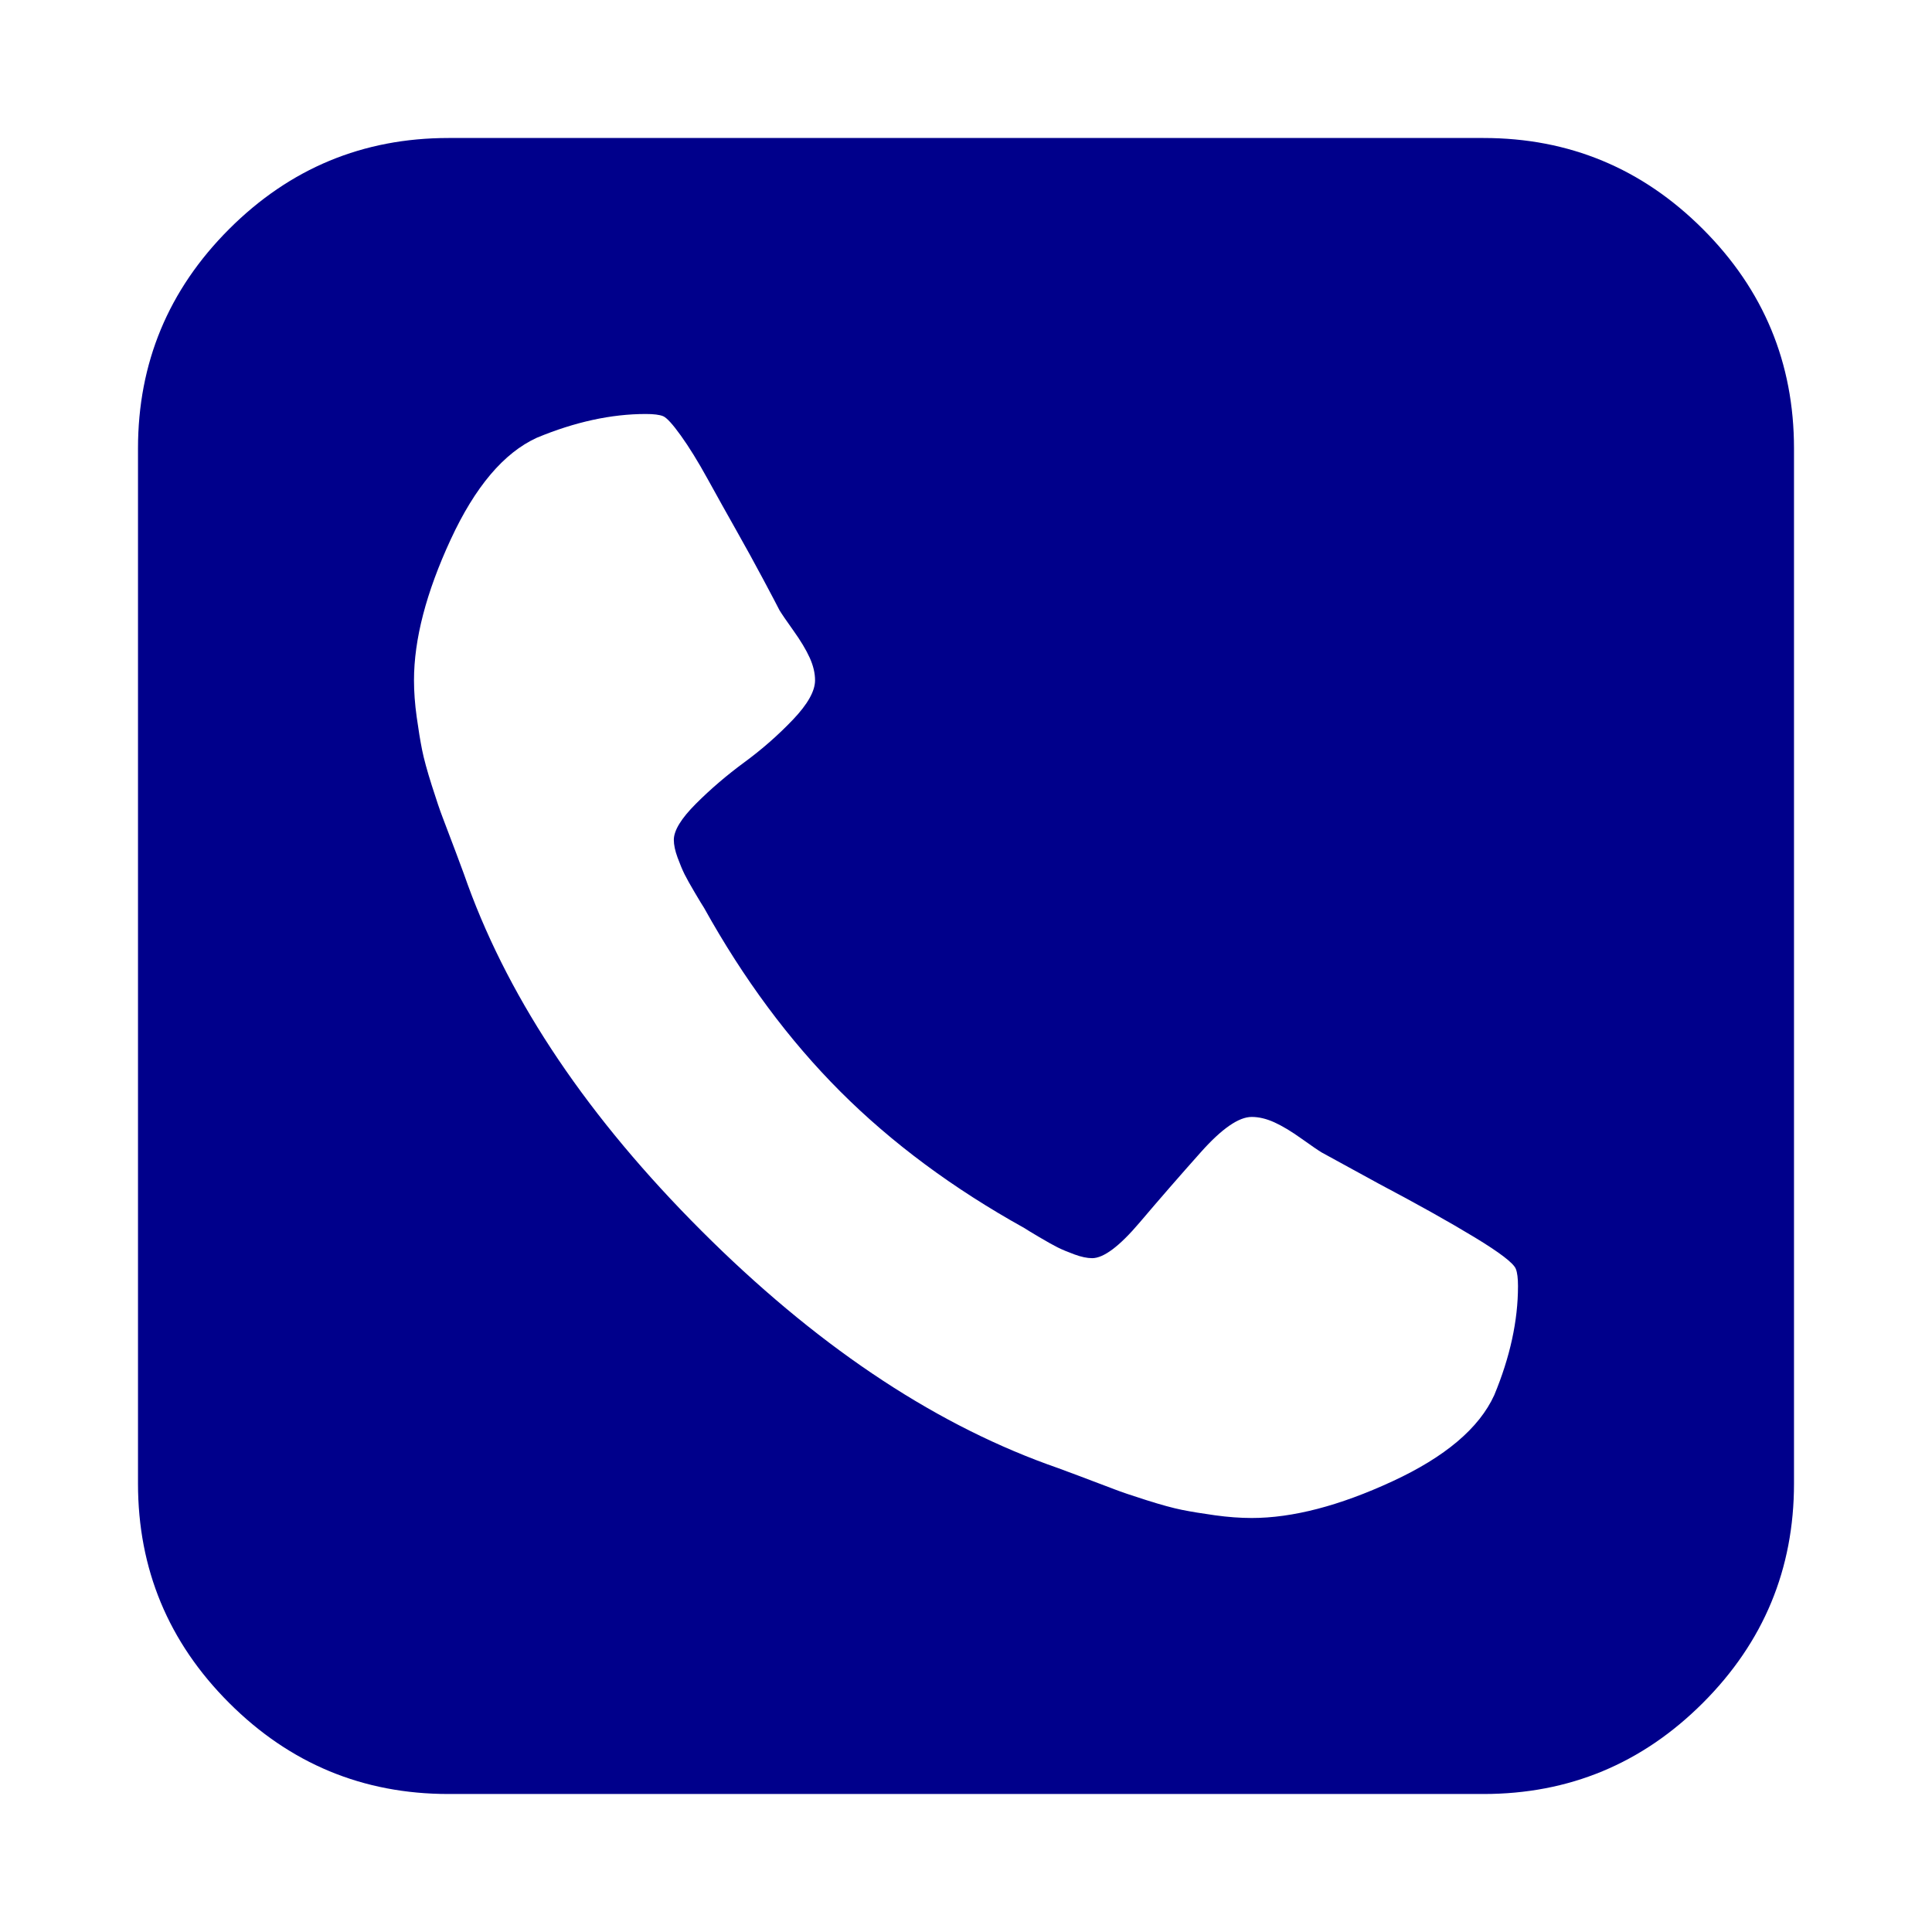 <svg width="1792" height="1792" viewBox="0 0 1792 1792" xmlns="http://www.w3.org/2000/svg"><path d="M1408 1193q0-11-2-16-3-8-38.5-29.5t-88.5-49.5l-53-29q-5-3-19-13t-25-15-21-5q-18 0-47 32.5t-57 65.5-44 33q-7 0-16.5-3.5t-15.5-6.5-17-9.5-14-8.5q-99-55-170.5-126.5t-126.5-170.5q-2-3-8.5-14t-9.5-17-6.5-15.5-3.5-16.5q0-13 20.5-33.5t45-38.5 45-39.5 20.5-36.5q0-10-5-21t-15-25-13-19q-3-6-15-28.5t-25-45.5-26.5-47.5-25-40.5-16.5-18-16-2q-48 0-101 22-46 21-80 94.5t-34 130.5q0 16 2.5 34t5 30.5 9 33 10 29.5 12.5 33 11 30q60 164 216.5 320.5t320.5 216.5q6 2 30 11t33 12.5 29.5 10 33 9 30.5 5 34 2.5q57 0 130.5-34t94.5-80q22-53 22-101zm256-777v960q0 119-84.5 203.5t-203.5 84.5h-960q-119 0-203.5-84.5t-84.5-203.5v-960q0-119 84.5-203.5t203.5-84.5h960q119 0 203.5 84.5t84.5 203.5z" fill="#00008b"/></svg>